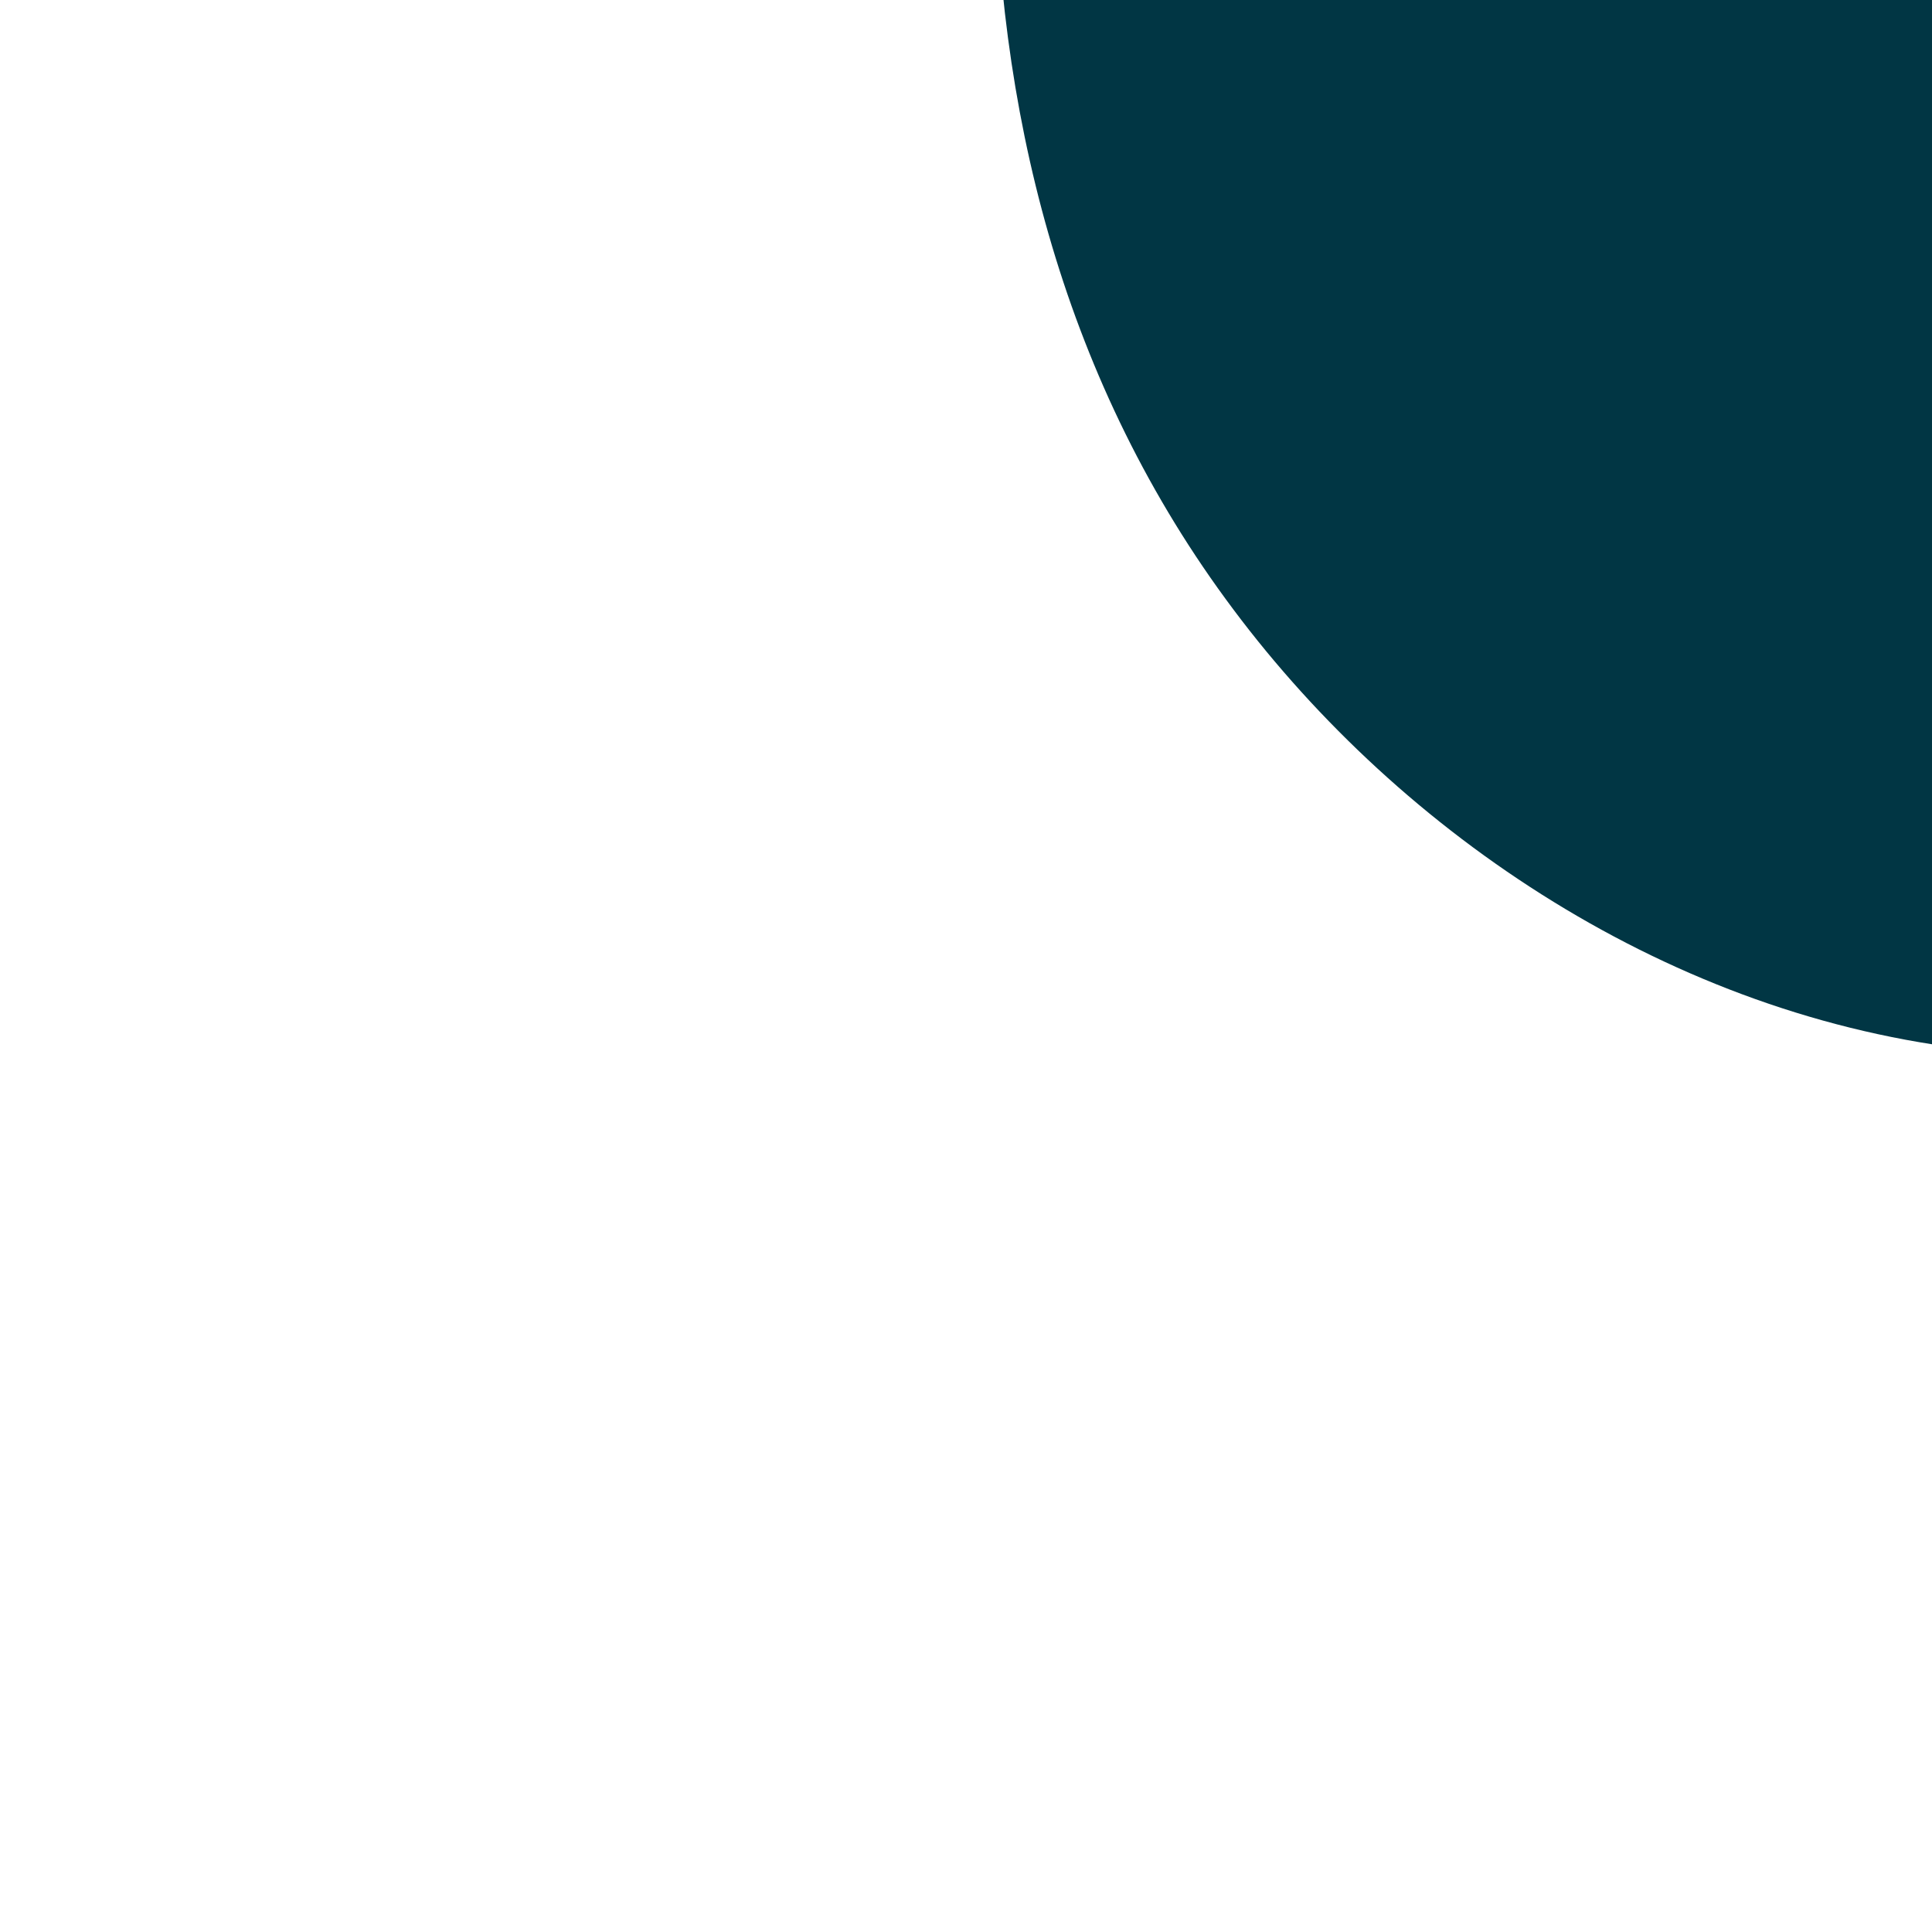 <svg id="visual" viewBox="0 0 360 360" width="360" height="360" xmlns="http://www.w3.org/2000/svg" xmlns:xlink="http://www.w3.org/1999/xlink" version="1.1"><g transform="translate(358.652 -30.023)"><path d="M138 -138.2C166.1 -109.8 167.4 -54.9 171.8 4.4C176.1 63.6 183.5 127.3 155.4 169.4C127.3 211.6 63.6 232.3 7 225.4C-49.7 218.4 -99.5 183.8 -130.3 141.6C-161.1 99.5 -173.1 49.7 -173.3 -0.2C-173.5 -50.2 -162.1 -100.4 -131.2 -128.7C-100.4 -157.1 -50.2 -163.5 2.4 -165.9C54.9 -168.3 109.8 -166.5 138 -138.2" fill="#013644"></path></g></svg>